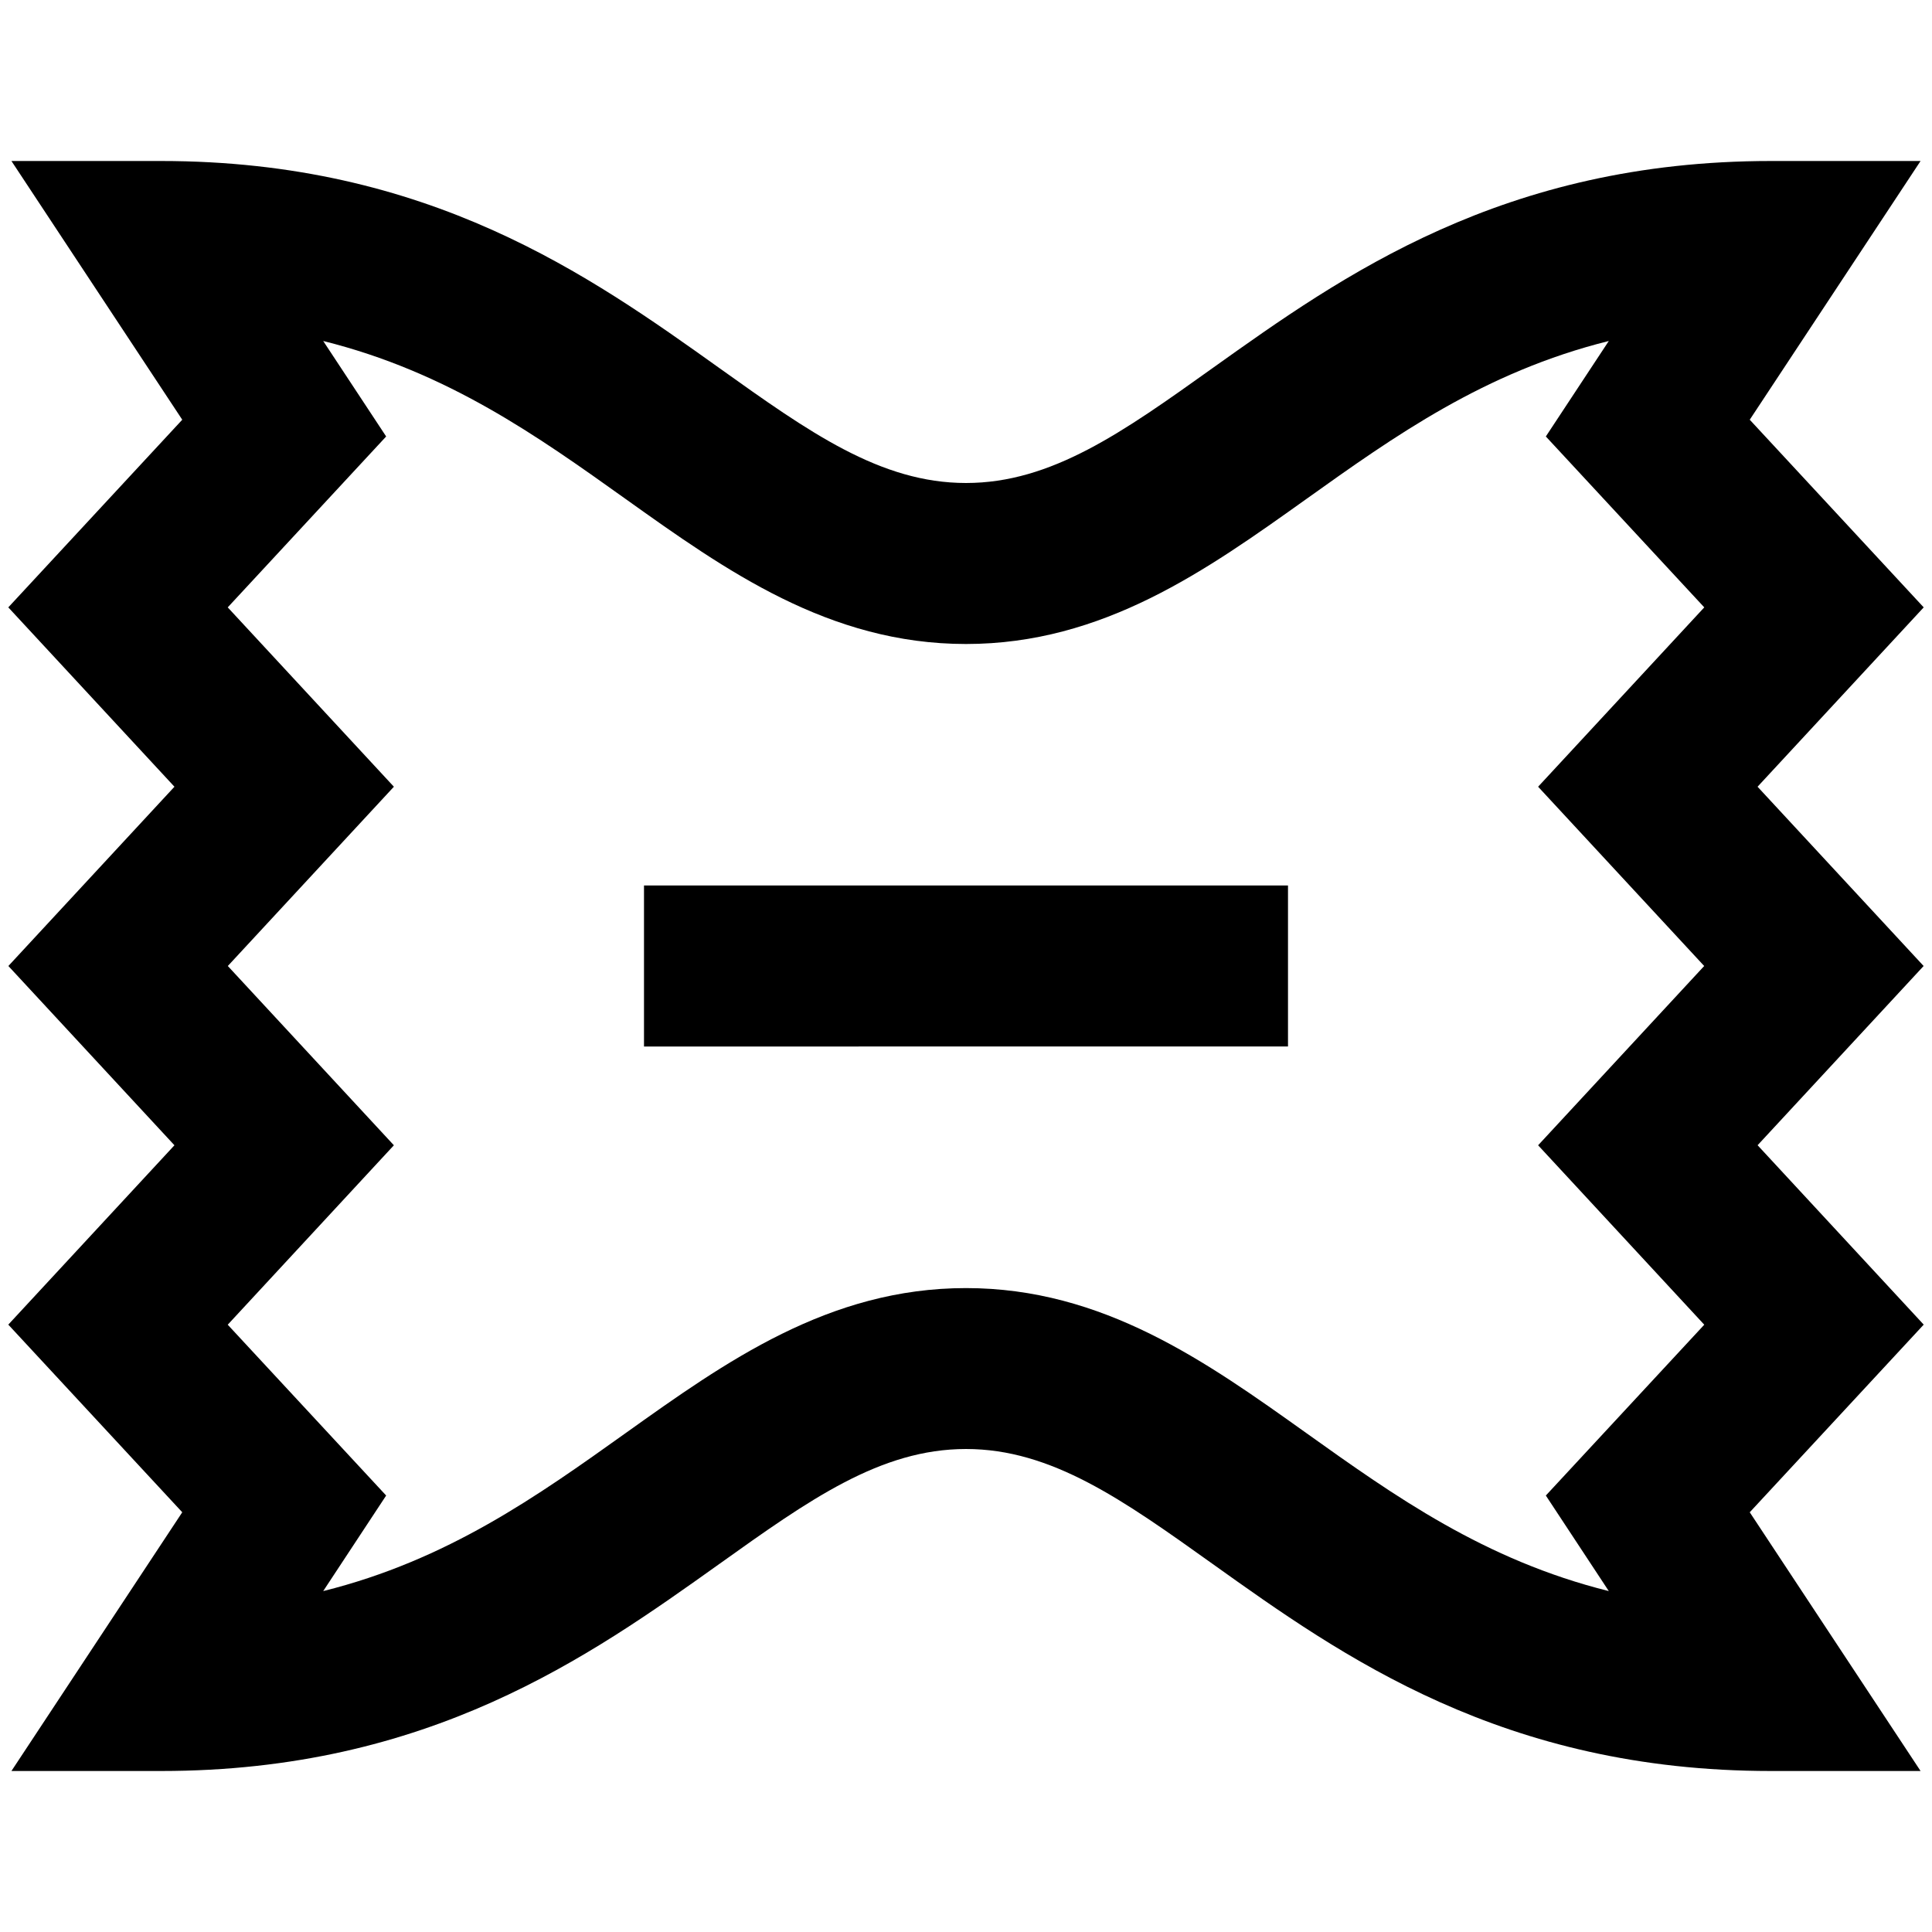 <?xml version="1.0" encoding="UTF-8"?>
<svg xmlns="http://www.w3.org/2000/svg" id="Layer_1" data-name="Layer 1" viewBox="0 0 24 24">
  <path d="M21.833,14.227l2.063-2.227-2.063-2.227,2.064-2.228-2.161-2.331,2.122-3.214h-1.858c-3.33,0-5.327,1.425-6.933,2.57-1.119,.799-2.004,1.43-3.067,1.43s-1.948-.631-3.067-1.43c-1.605-1.145-3.603-2.57-6.933-2.57H.142l2.122,3.214L.103,7.545l2.064,2.228L.104,12l2.063,2.227L.103,16.455l2.161,2.331L.142,22h1.858c3.33,0,5.327-1.425,6.933-2.57,1.119-.799,2.004-1.43,3.067-1.43s1.948,.631,3.067,1.43c1.605,1.146,3.603,2.57,6.933,2.57h1.858l-2.122-3.214,2.161-2.331-2.064-2.229Zm-.663-2.227l-2.063,2.227,2.064,2.229-1.968,2.122,.782,1.187c-1.546-.385-2.664-1.183-3.756-1.962-1.242-.886-2.525-1.802-4.229-1.802s-2.987,.916-4.229,1.802c-1.092,.779-2.21,1.577-3.756,1.962l.782-1.187-1.968-2.122,2.064-2.229-2.063-2.227,2.063-2.227-2.064-2.228,1.968-2.123-.782-1.186c1.546,.385,2.664,1.183,3.756,1.962,1.242,.886,2.525,1.802,4.229,1.802s2.987-.916,4.229-1.802c1.092-.779,2.21-1.577,3.756-1.962l-.782,1.186,1.968,2.123-2.064,2.228,2.063,2.227Zm-13.17-1h8v2H8v-2Z"/>
</svg>

